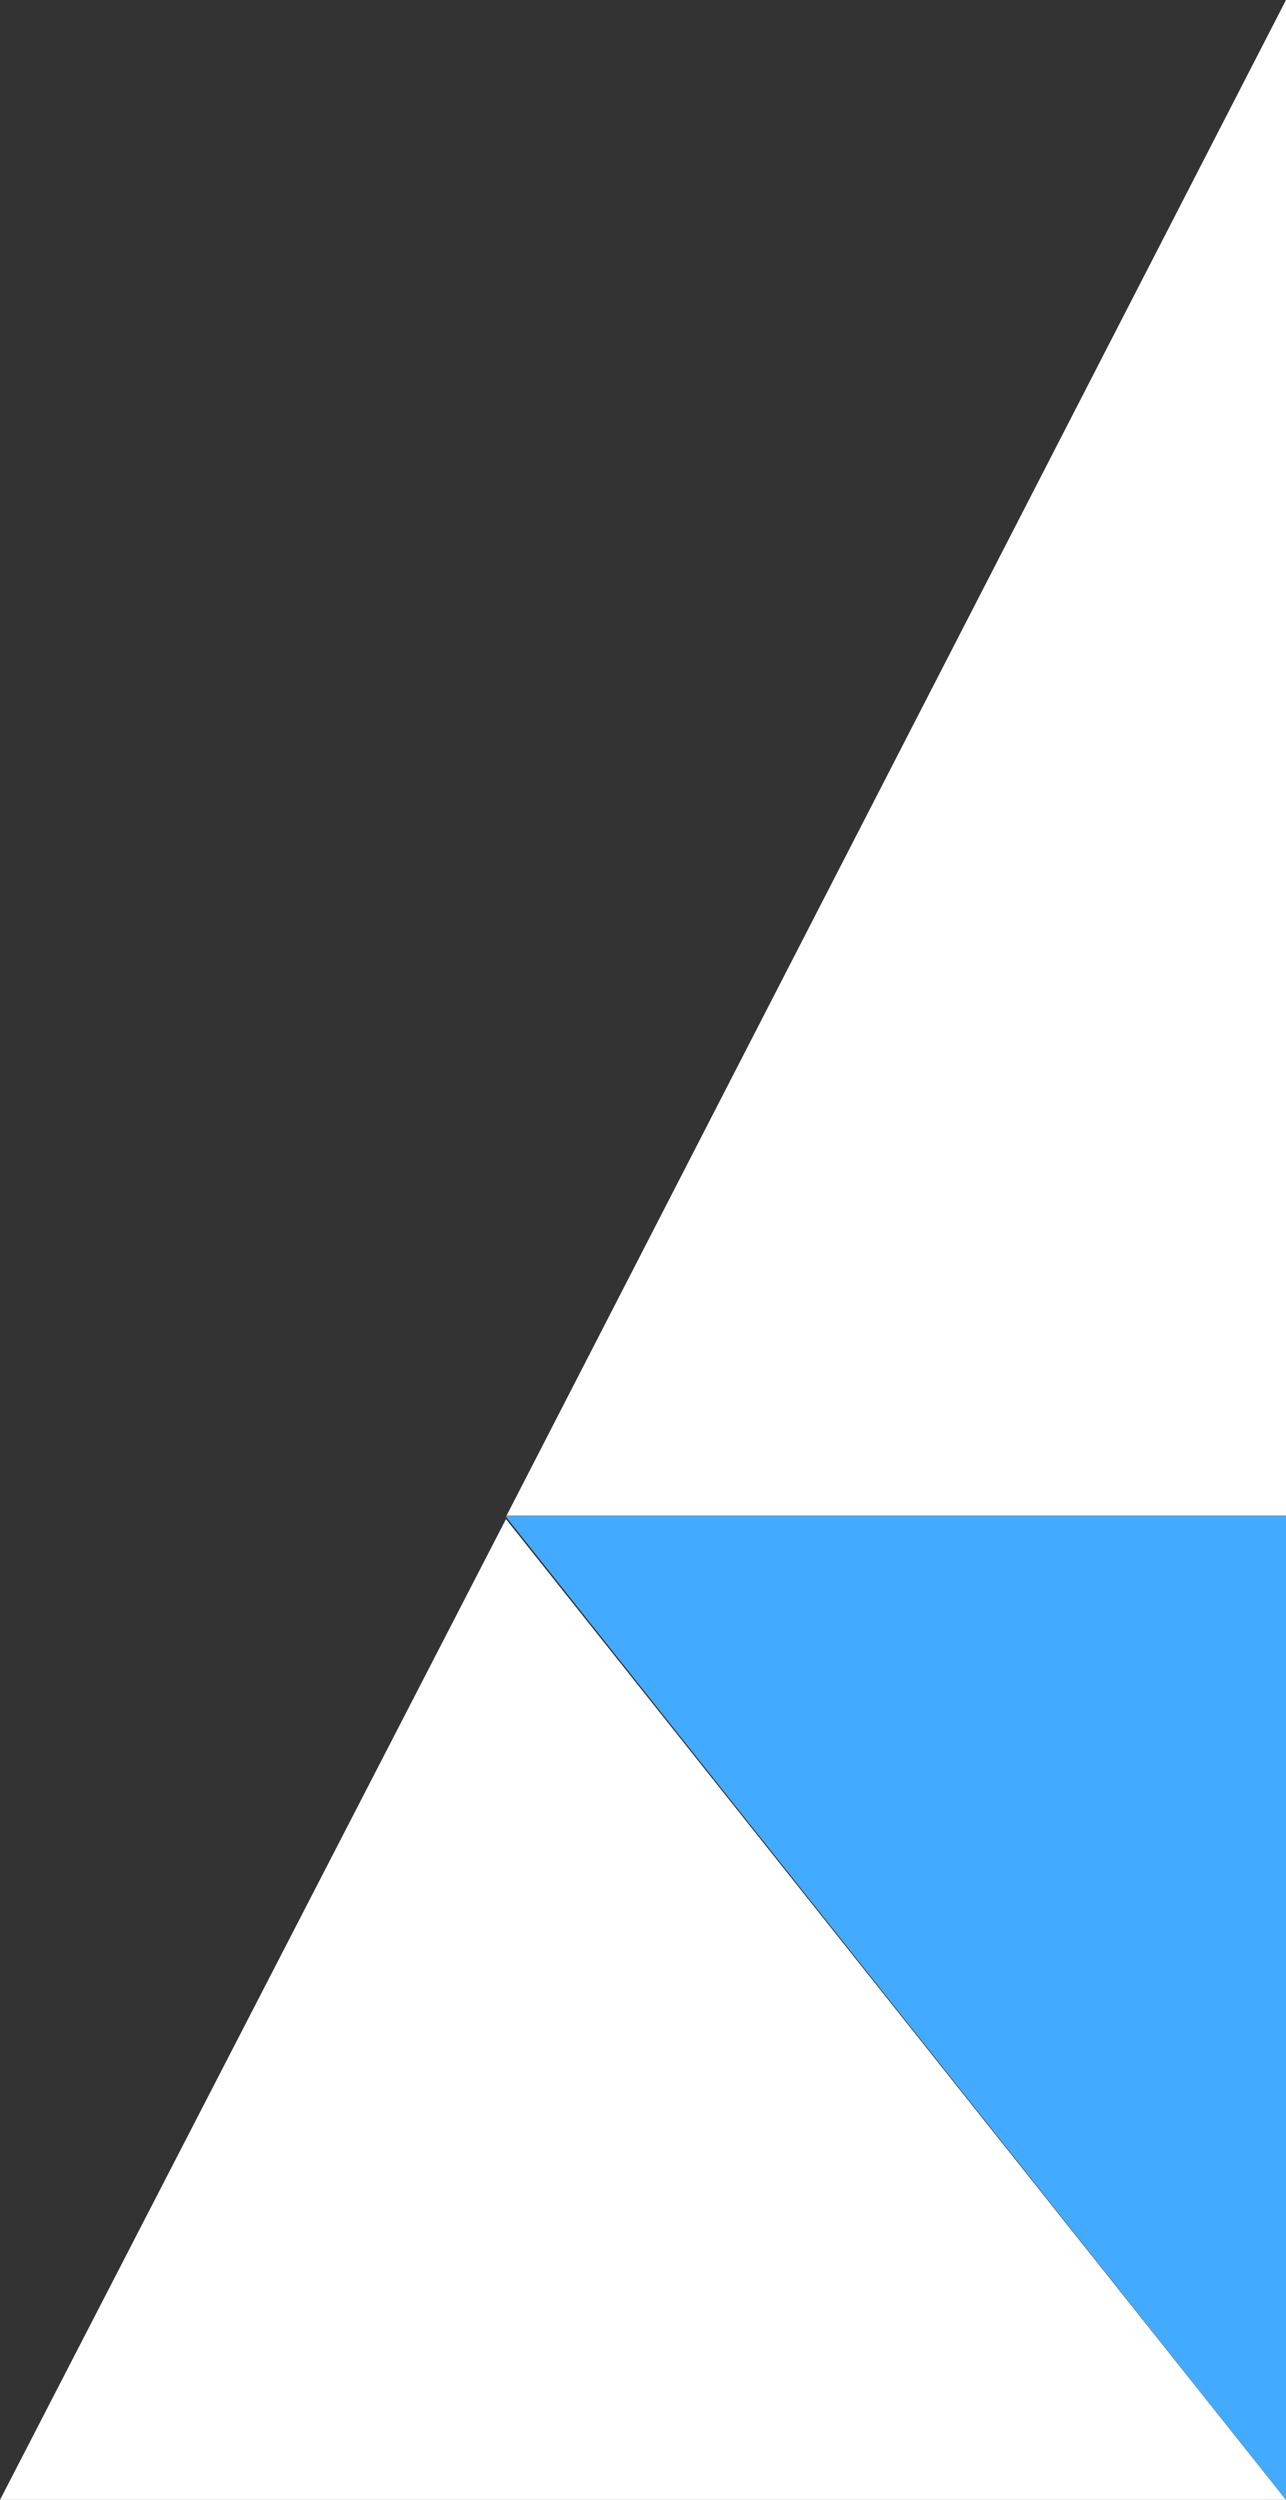 <svg viewBox="0 0 22.29 43.33" xmlns="http://www.w3.org/2000/svg"><rect x="0" y="0" width="22.29" height="43.33" fill="#333333" stroke="none"/><path d="m22.29 0v26.27h-13.51zm-22.29 43.33 8.77-17 13.52 17z" fill="#fff"/><path d="m8.78 26.27h13.51v17.06l-13.52-17.04z" fill="#43abff"/></svg>